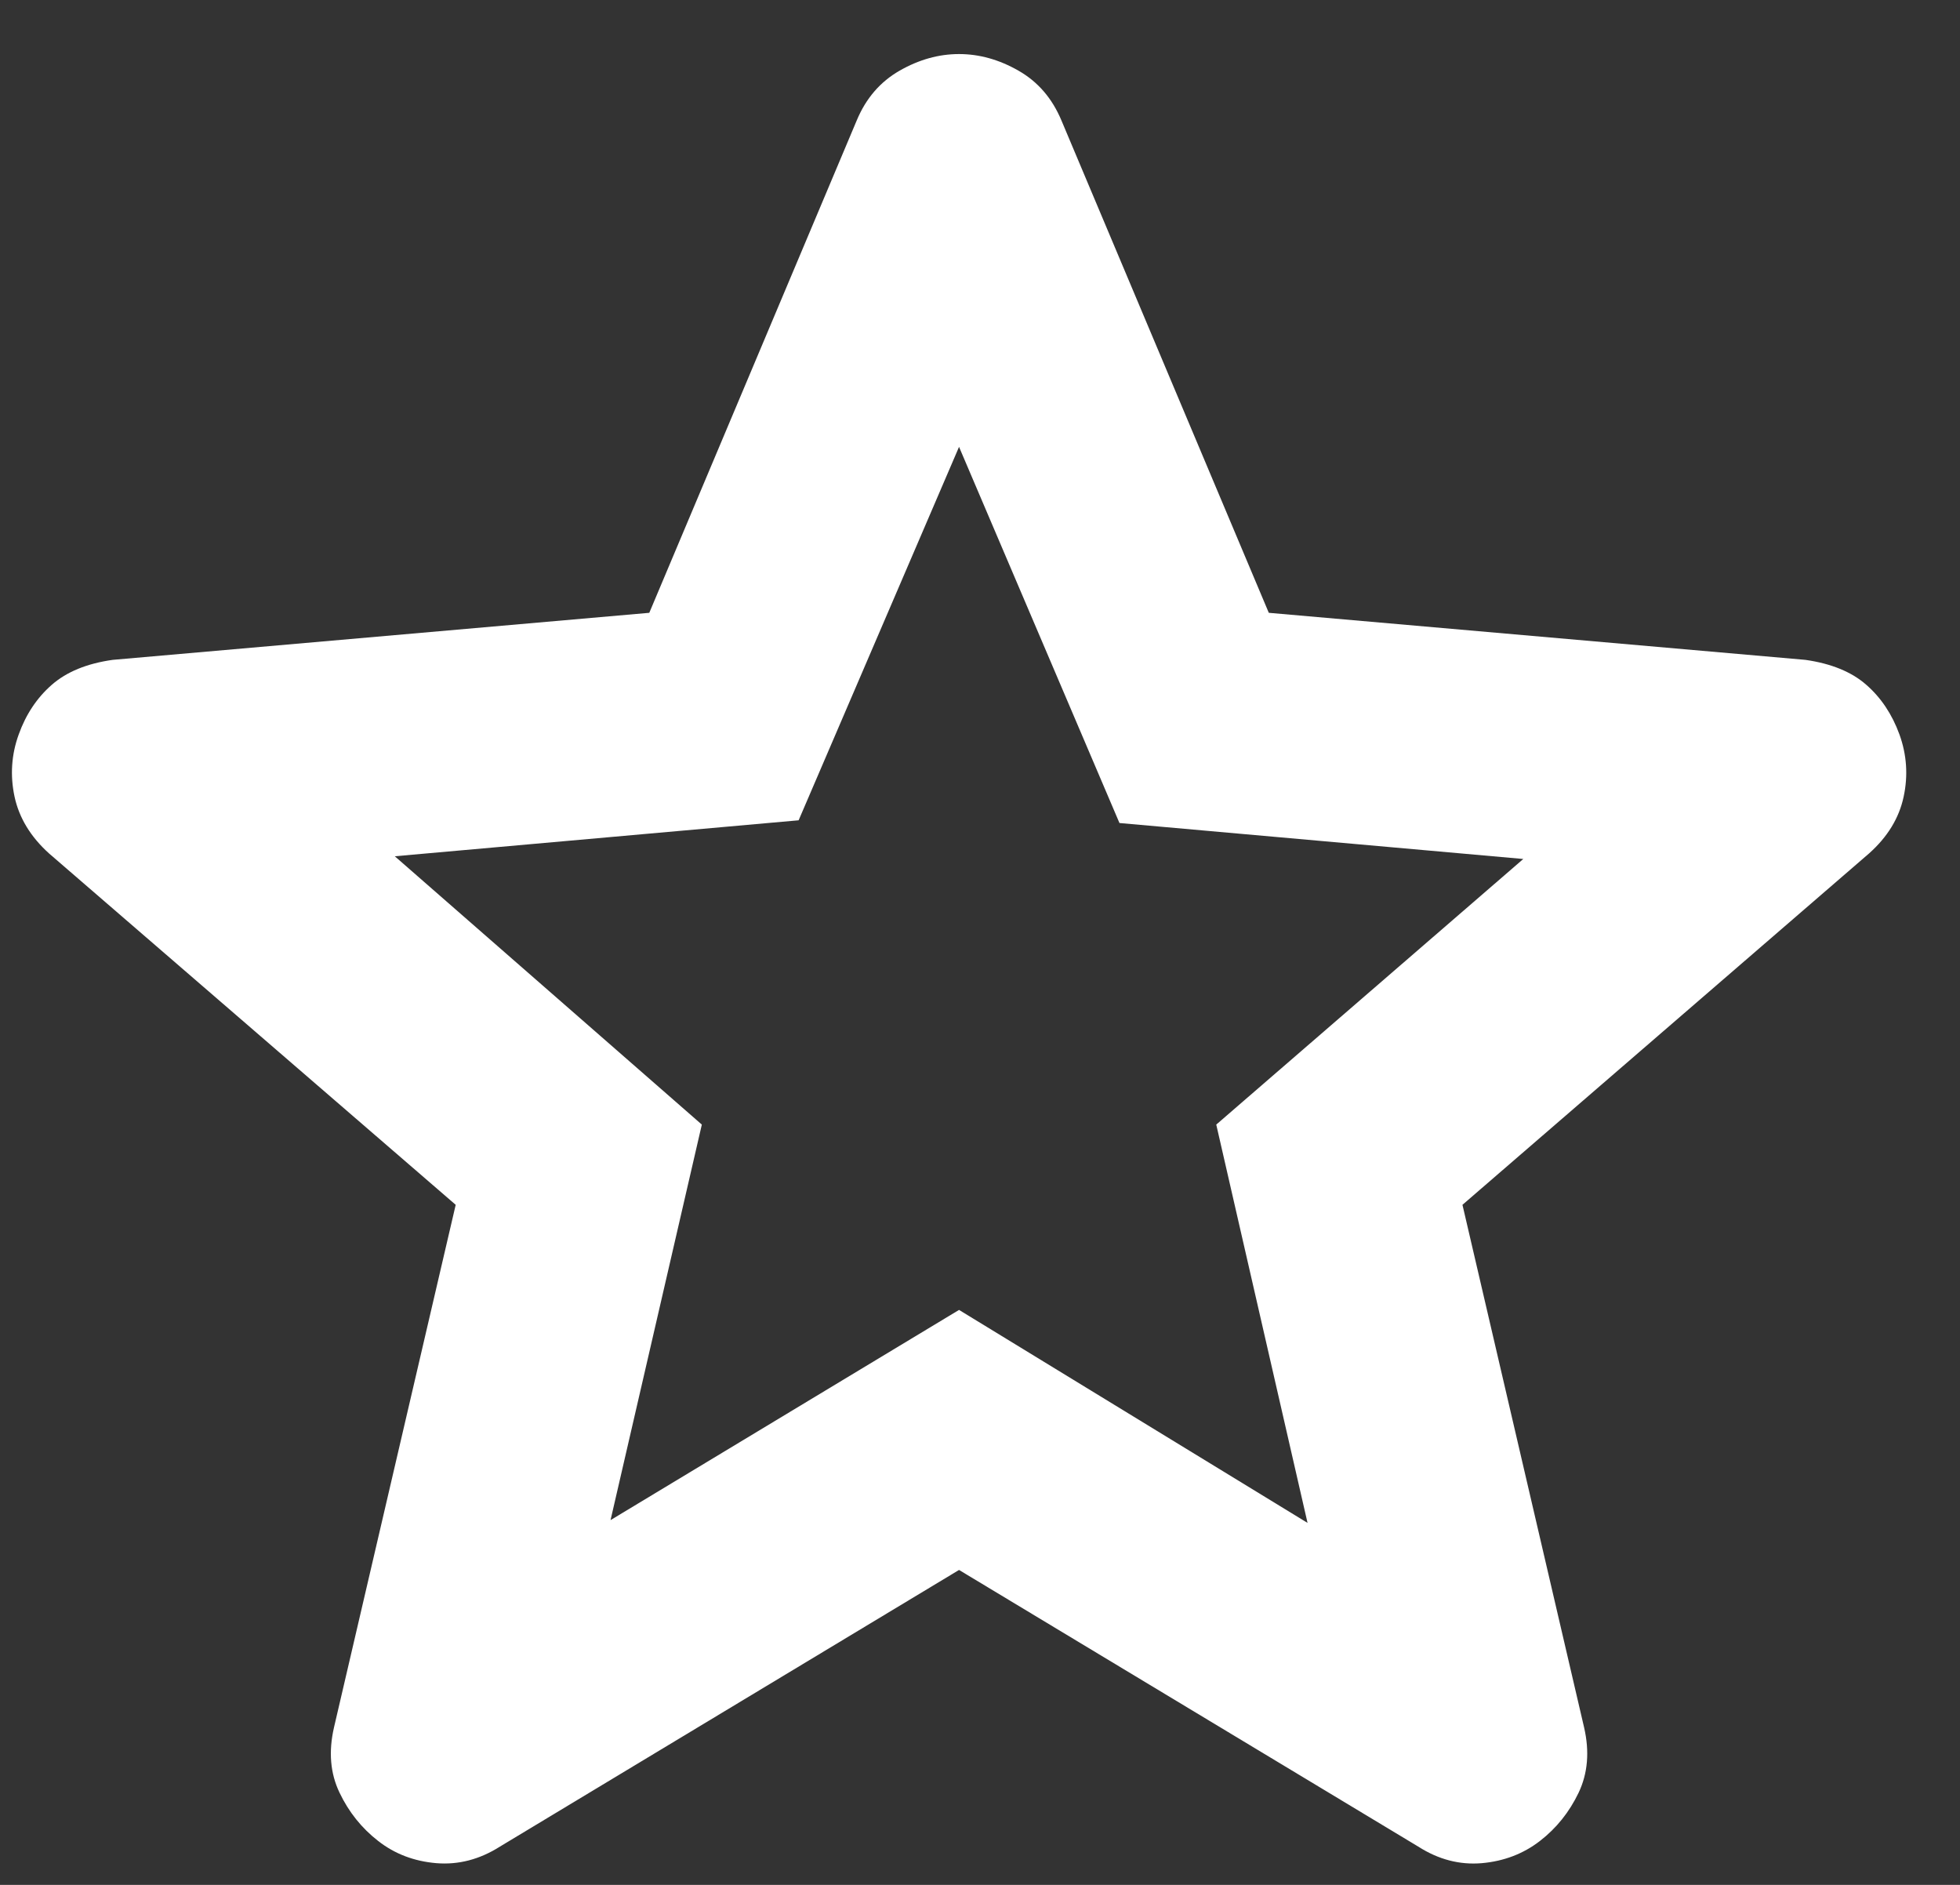 <svg width="26" height="25" viewBox="0 0 26 25" fill="none" xmlns="http://www.w3.org/2000/svg">
<rect x="0" y="0" width="26" height="25" fill="#333333" stroke="none"/>
<path d="M8.099 20.162L12.722 17.374L17.345 20.199L16.134 14.916L20.207 11.393L14.85 10.916L12.722 5.927L10.594 10.88L5.237 11.357L9.31 14.916L8.099 20.162ZM12.722 20.823L6.632 24.492C6.363 24.663 6.081 24.736 5.788 24.712C5.494 24.687 5.237 24.59 5.017 24.418C4.797 24.247 4.626 24.033 4.504 23.777C4.381 23.521 4.357 23.233 4.43 22.914L6.045 15.98L0.651 11.32C0.407 11.1 0.254 10.849 0.193 10.567C0.133 10.285 0.151 10.01 0.248 9.742C0.344 9.474 0.491 9.254 0.688 9.082C0.885 8.91 1.154 8.8 1.495 8.752L8.613 8.128L11.365 1.597C11.487 1.304 11.677 1.084 11.934 0.937C12.191 0.79 12.454 0.717 12.722 0.717C12.99 0.717 13.253 0.79 13.51 0.937C13.768 1.084 13.957 1.304 14.08 1.597L16.831 8.128L23.949 8.752C24.292 8.801 24.561 8.911 24.756 9.082C24.952 9.253 25.099 9.473 25.197 9.742C25.294 10.011 25.313 10.287 25.252 10.569C25.192 10.85 25.039 11.101 24.793 11.32L19.4 15.98L21.014 22.914C21.087 23.232 21.063 23.52 20.941 23.777C20.818 24.034 20.647 24.248 20.427 24.418C20.207 24.588 19.95 24.686 19.657 24.712C19.363 24.737 19.082 24.664 18.813 24.492L12.722 20.823Z" fill="white"/>
</svg>
